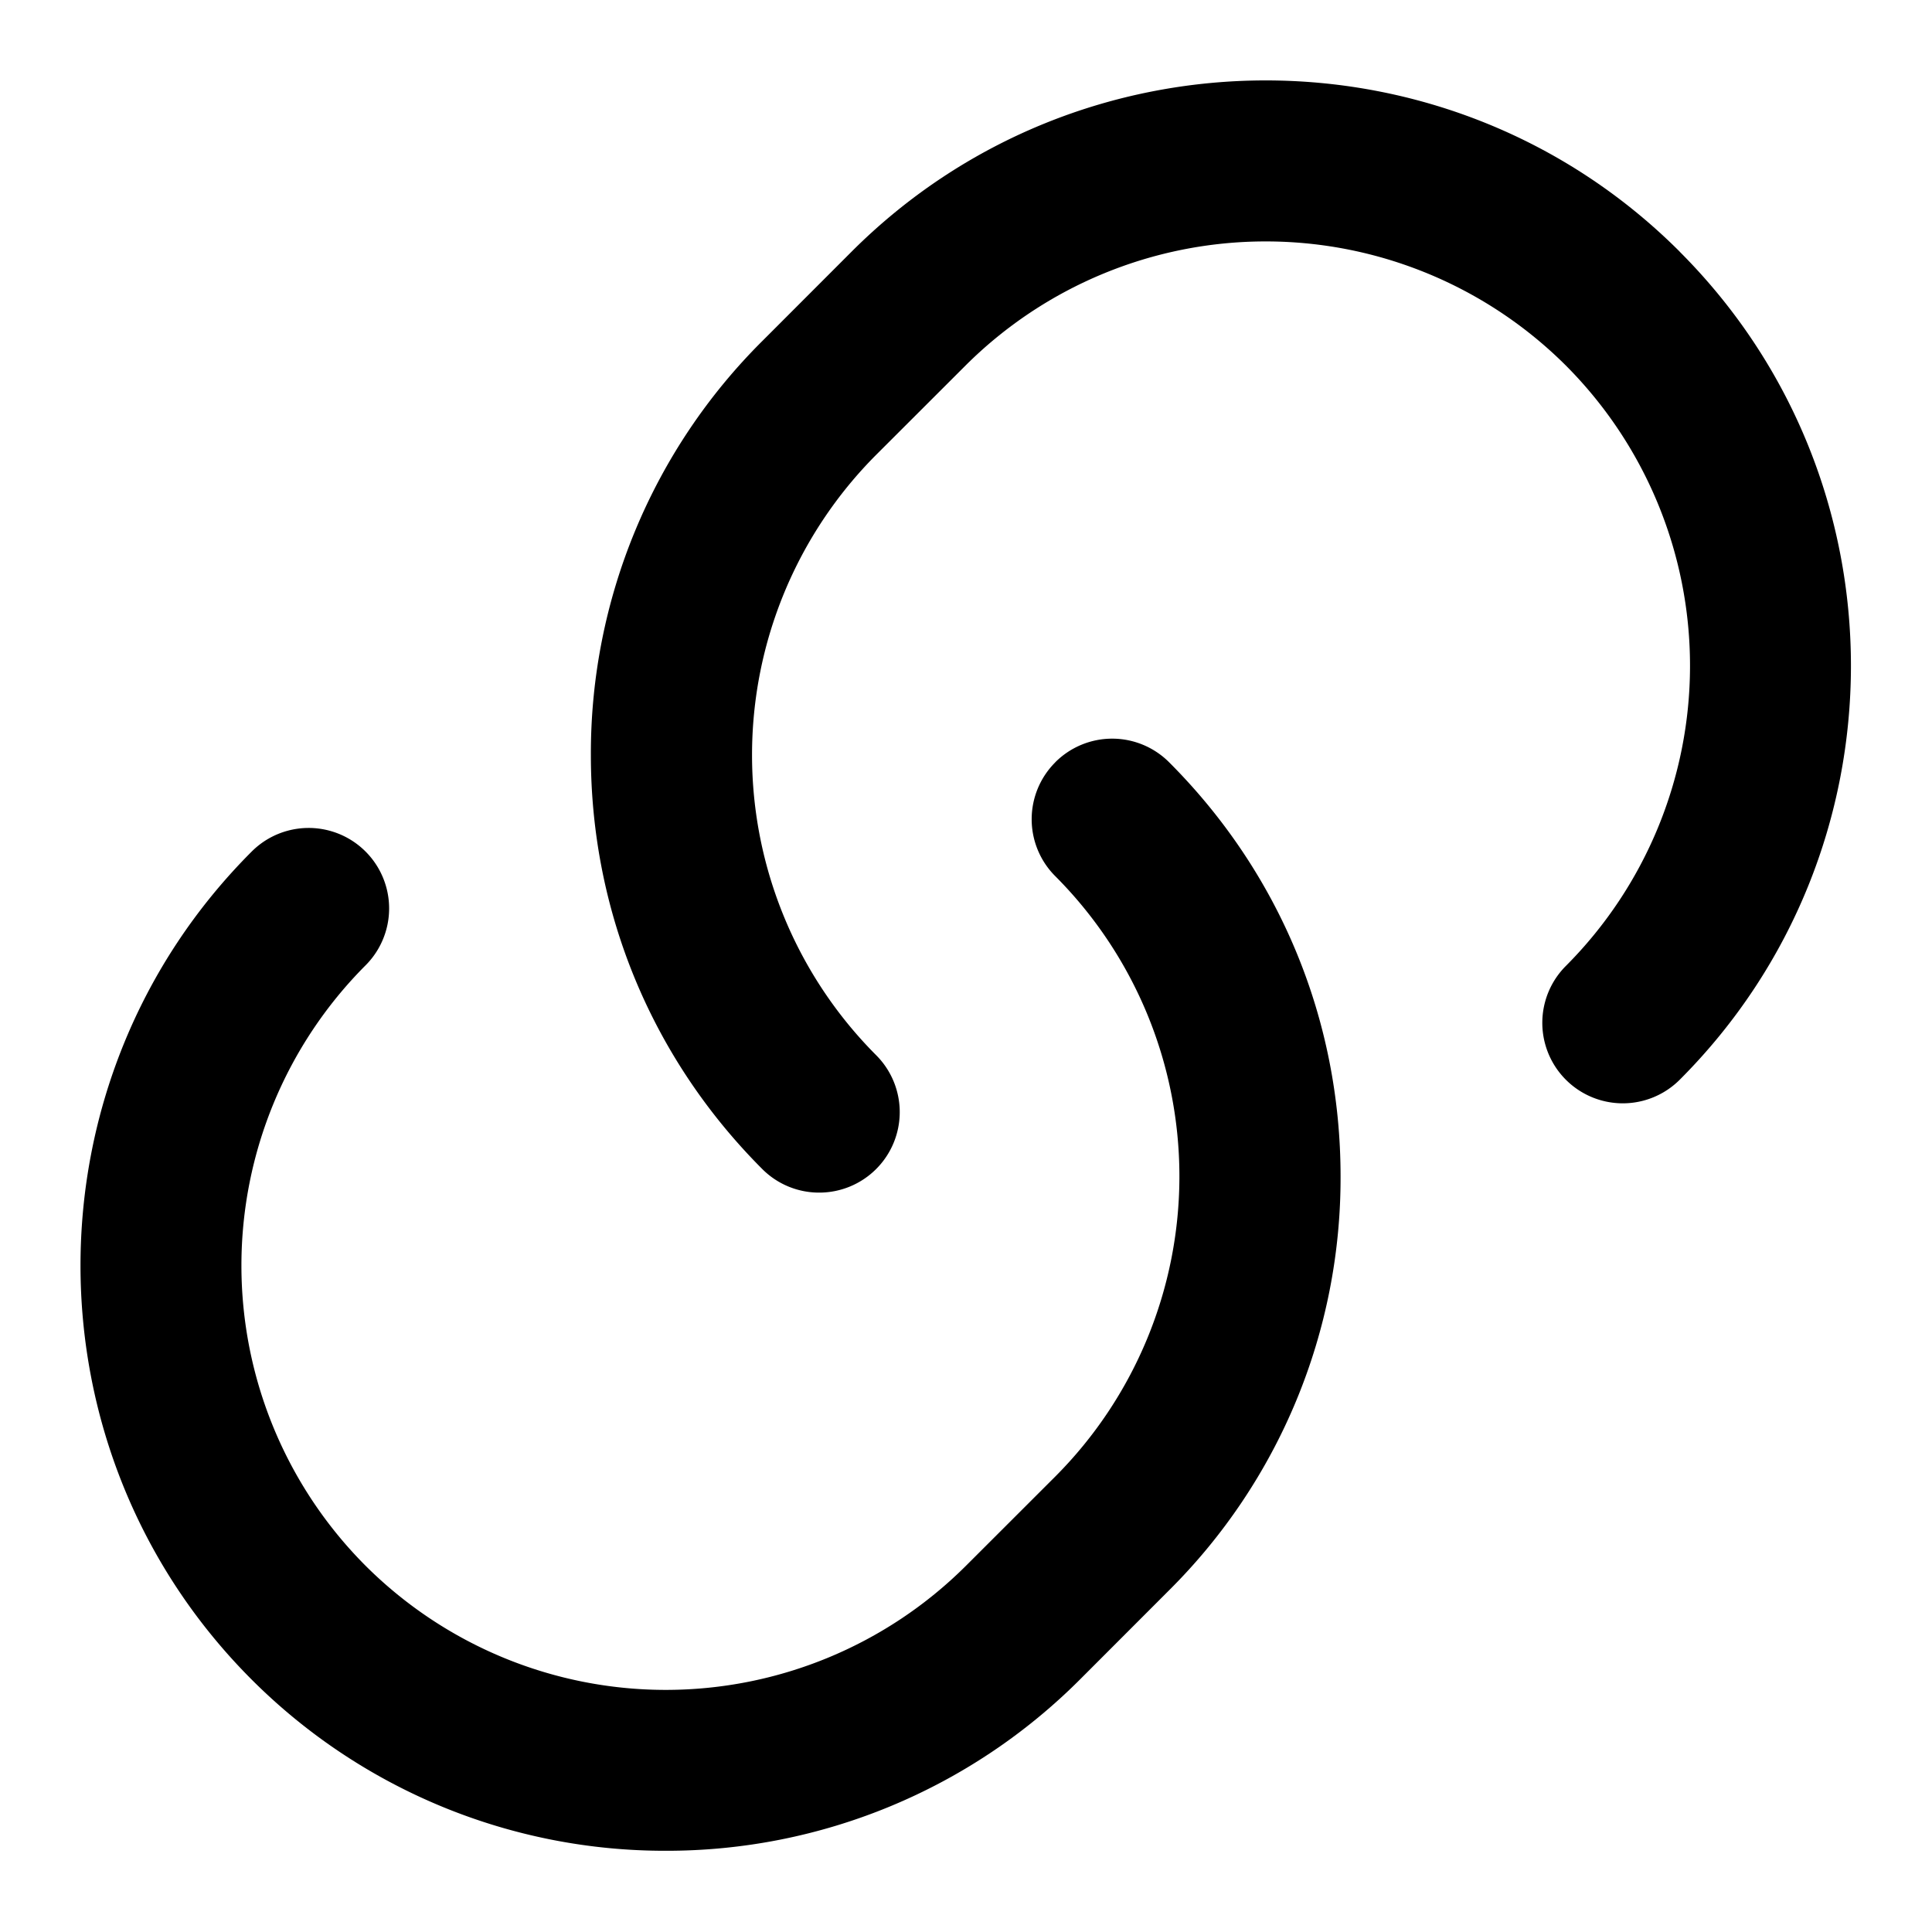 <svg viewBox="0 0 24 24" xmlns="http://www.w3.org/2000/svg">
  <path d="M13.109 9.47a.999.999 0 0 0 0 1.414 5.28 5.28 0 0 1 0 7.458L12 19.45a5.28 5.28 0 0 1-7.459 0 5.28 5.28 0 0 1 0-7.458.999.999 0 1 0-1.414-1.414c-2.836 2.836-2.836 7.45 0 10.287a7.255 7.255 0 0 0 5.144 2.126 7.255 7.255 0 0 0 5.143-2.126l1.109-1.11a7.222 7.222 0 0 0 2.13-5.142c0-1.944-.756-3.77-2.13-5.144a.999.999 0 0 0-1.414 0m7.757-6.343C18.03.29 13.416.29 10.579 3.126L9.47 4.236a7.224 7.224 0 0 0-2.13 5.143c0 1.943.756 3.769 2.13 5.144a.996.996 0 0 0 .707.292 1 1 0 0 0 .707-1.707 5.28 5.28 0 0 1 0-7.458l1.11-1.109a5.28 5.28 0 0 1 7.458 0 5.28 5.28 0 0 1 0 7.458.999.999 0 1 0 1.414 1.414c2.836-2.836 2.836-7.45 0-10.286"/>
</svg>
